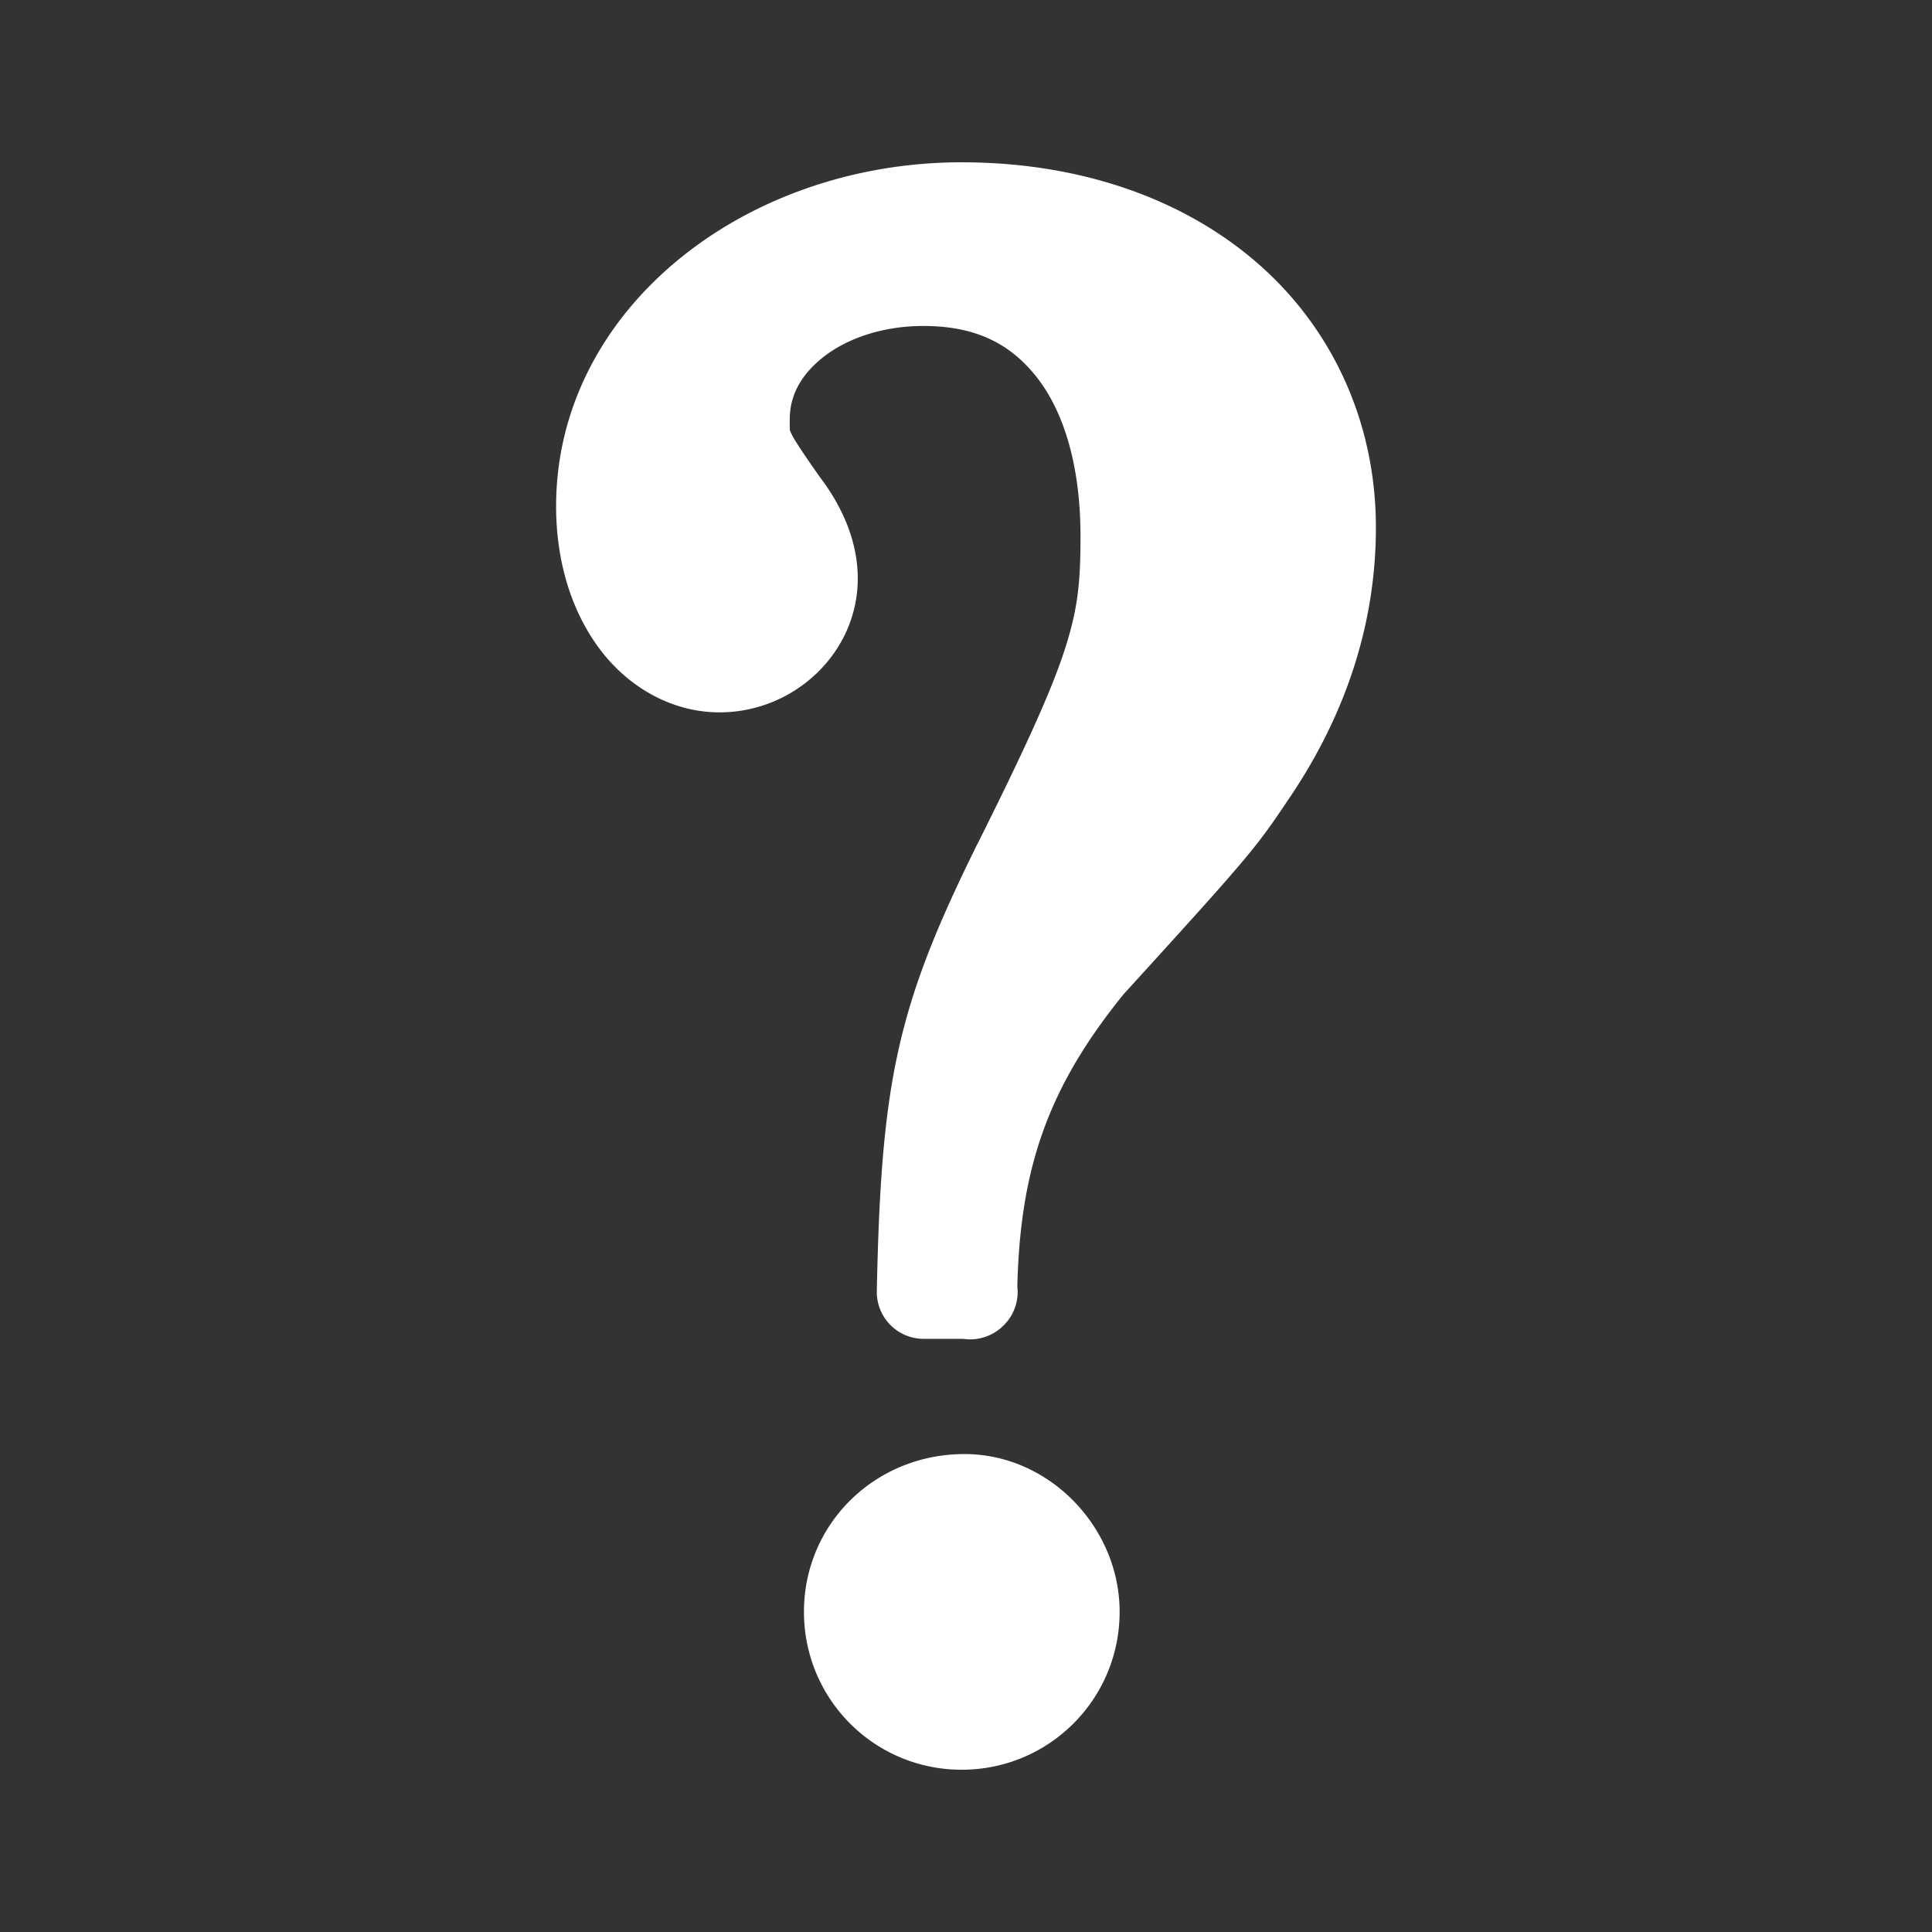 <?xml version="1.0" encoding="UTF-8" standalone="no"?>
<svg
   xmlns:dc="http://purl.org/dc/elements/1.1/"
   xmlns:cc="http://creativecommons.org/ns#"
   xmlns:rdf="http://www.w3.org/1999/02/22-rdf-syntax-ns#"
   xmlns:svg="http://www.w3.org/2000/svg"
   xmlns="http://www.w3.org/2000/svg"
   id="svg2"
   viewBox="0 0 512 512"
   height="100%"
   width="100%"
   version="1.1">
  <rect x="0" y="0" width="512" height="512" fill="#333333" stroke="none"/>
  <defs
     id="defs104" />
  <rect
     style="fill:none"
     id="rect4"
     y="-4.580078e-06"
     x="-0.006"
     rx="25.988"
     height="512"
     width="512" />
  <path
     style="fill-opacity:0.0"
     id="path118"
     d="m 249.904,43 c -51.54,0.673 -106.49,41.21 -102.31,96.56 1.356,34.807 34.555,52.909 55,76.72 13.819,13.858 27.651,27.678 41.5,41.5 -9.02,29.544 -15.793,63.68 -8.156,93.34 13.329,13.205 26.626,26.519 39.844,39.875 -31.02,-20.357 -74.28,15.191 -60.53,49.563 11.1,23.22 34.707,37.13 51.813,55.813 5.406,5.225 10.838,10.439 16.281,15.625 l 202.66,0 c 14.397,0 26,-11.603 26,-26 l 0,-237.81 c -59.54,-59.53 -119.12,-118.99 -178.75,-178.44 -21.413,-18.663 -50.33,-26.773 -78.34,-26.688 -1.653,-0.062 -3.338,-0.053 -5,-0.031 l 0,-0.031 m 74,396.03 1.906,1.906 c -0.014,0.024 0.014,0.069 0,0.094 -0.612,-0.644 -1.296,-1.358 -1.906,-2" />
  <path
     style="fill:#ffffff"
     id="path166"
     d="m 254.844,43.01 c -57.846,0 -107.47,39.22 -107.47,91.17 0,14.406 3.945,27.515 11.367,37.572 7.421,10.05 18.969,17.03 31.959,17.03 19.707,0 36.616,-15.706 36.616,-35.479 0,-9.105 -3.531,-18.11 -9.608,-26.299 -0.102,-0.145 -0.09,-0.096 -0.19,-0.237 -4.581,-6.468 -7,-10.181 -7.655,-11.557 -0.671,-1.406 -0.571,-0.741 -0.571,-4.091 0,-6.276 2.931,-11.843 9.04,-16.598 6.103,-4.754 15.388,-8.133 26.395,-8.133 13.712,0 22.935,4.611 29.963,13.507 7.03,8.895 11.651,23.07 11.651,42.18 0,12.11 -0.624,19.17 -4.232,30.25 -3.608,11.08 -10.518,26.22 -23.11,51.41 a 12.405,12.405 0 0 0 -0.048,0.048 c -21.11,42.78 -25.45,62.21 -26.586,118.37 a 12.405,12.405 0 0 0 12.365,12.651 l 10.51,0 a 12.405,12.405 0 0 0 9.607,-2.568 12.405,12.405 0 0 0 0.333,-0.238 12.405,12.405 0 0 0 0.333,-0.333 12.405,12.405 0 0 0 0.571,-0.523 12.405,12.405 0 0 0 0.666,-0.761 12.405,12.405 0 0 0 0.143,-0.143 12.405,12.405 0 0 0 2.711,-9.274 12.405,12.405 0 0 0 0,-0.095 c 0.776,-31.854 8.449,-53.02 28.11,-77.33 33.527,-36.829 35.09,-38.73 43.991,-52.08 0.012,-0.018 0.035,-0.029 0.047,-0.047 15.219,-22.544 22.874,-46.653 22.874,-71.62 0,-28.1 -11.699,-52.952 -31.436,-70.1 -19.737,-17.15 -47.12,-26.68 -78.33,-26.68 m 0.761,342.33 c -23.903,0 -42.565,18.648 -42.565,41.804 0,23.16 18.648,41.852 41.804,41.852 23.16,0 41.852,-18.695 41.852,-41.852 0,-22.41 -18.681,-41.804 -41.09,-41.804" />
</svg>
